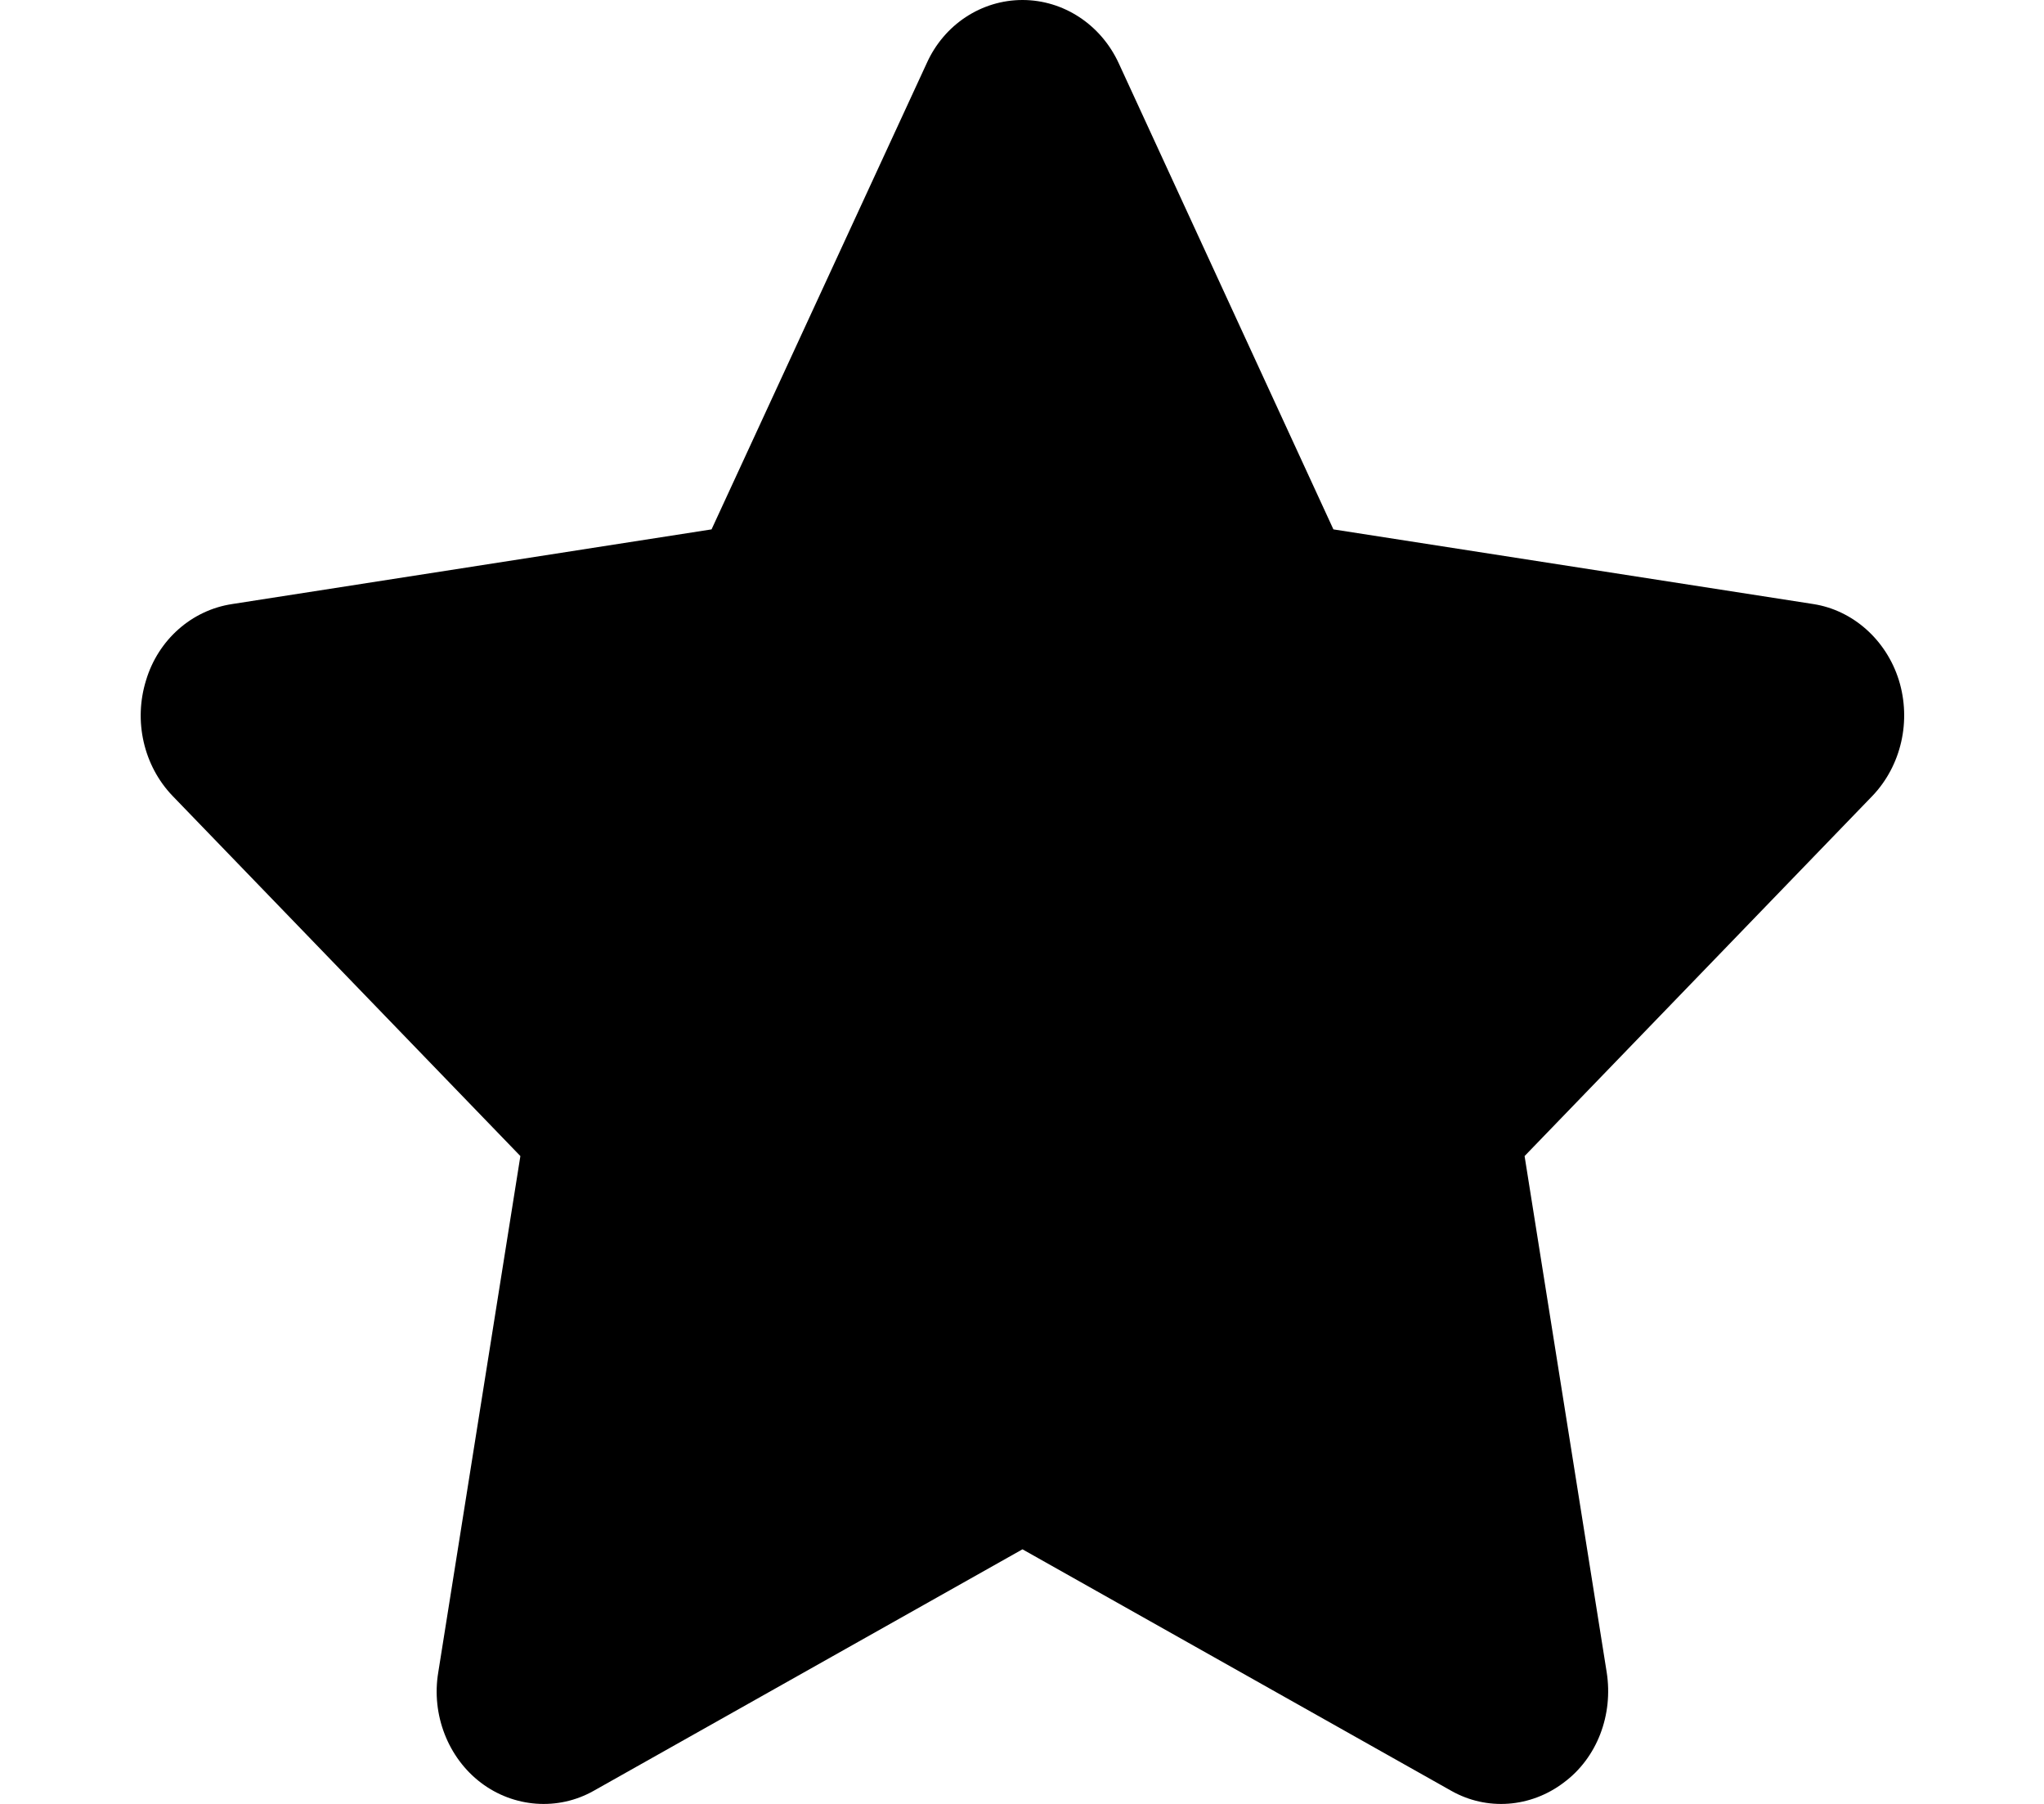 <svg xmlns="http://www.w3.org/2000/svg" xmlns:xlink="http://www.w3.org/1999/xlink" width="17px" height="15px" viewBox="0 0 16 15" version="1.1"><g><path d="M 10.59 4.402 L 14.582 5.023 C 14.91 5.074 15.188 5.32 15.293 5.656 C 15.398 5.996 15.312 6.367 15.074 6.617 L 12.18 9.613 L 12.863 13.906 C 12.918 14.258 12.785 14.617 12.504 14.824 C 12.23 15.031 11.867 15.059 11.57 14.891 L 8.004 12.883 L 4.438 14.891 C 4.141 15.059 3.773 15.031 3.5 14.824 C 3.227 14.617 3.086 14.258 3.145 13.906 L 3.828 9.613 L 0.934 6.617 C 0.695 6.367 0.609 5.996 0.715 5.656 C 0.816 5.32 1.094 5.074 1.43 5.023 L 5.418 4.402 L 7.207 0.527 C 7.352 0.203 7.664 0 8.004 0 C 8.344 0 8.656 0.203 8.805 0.527 Z M 10.59 4.402 "/></g></svg>

